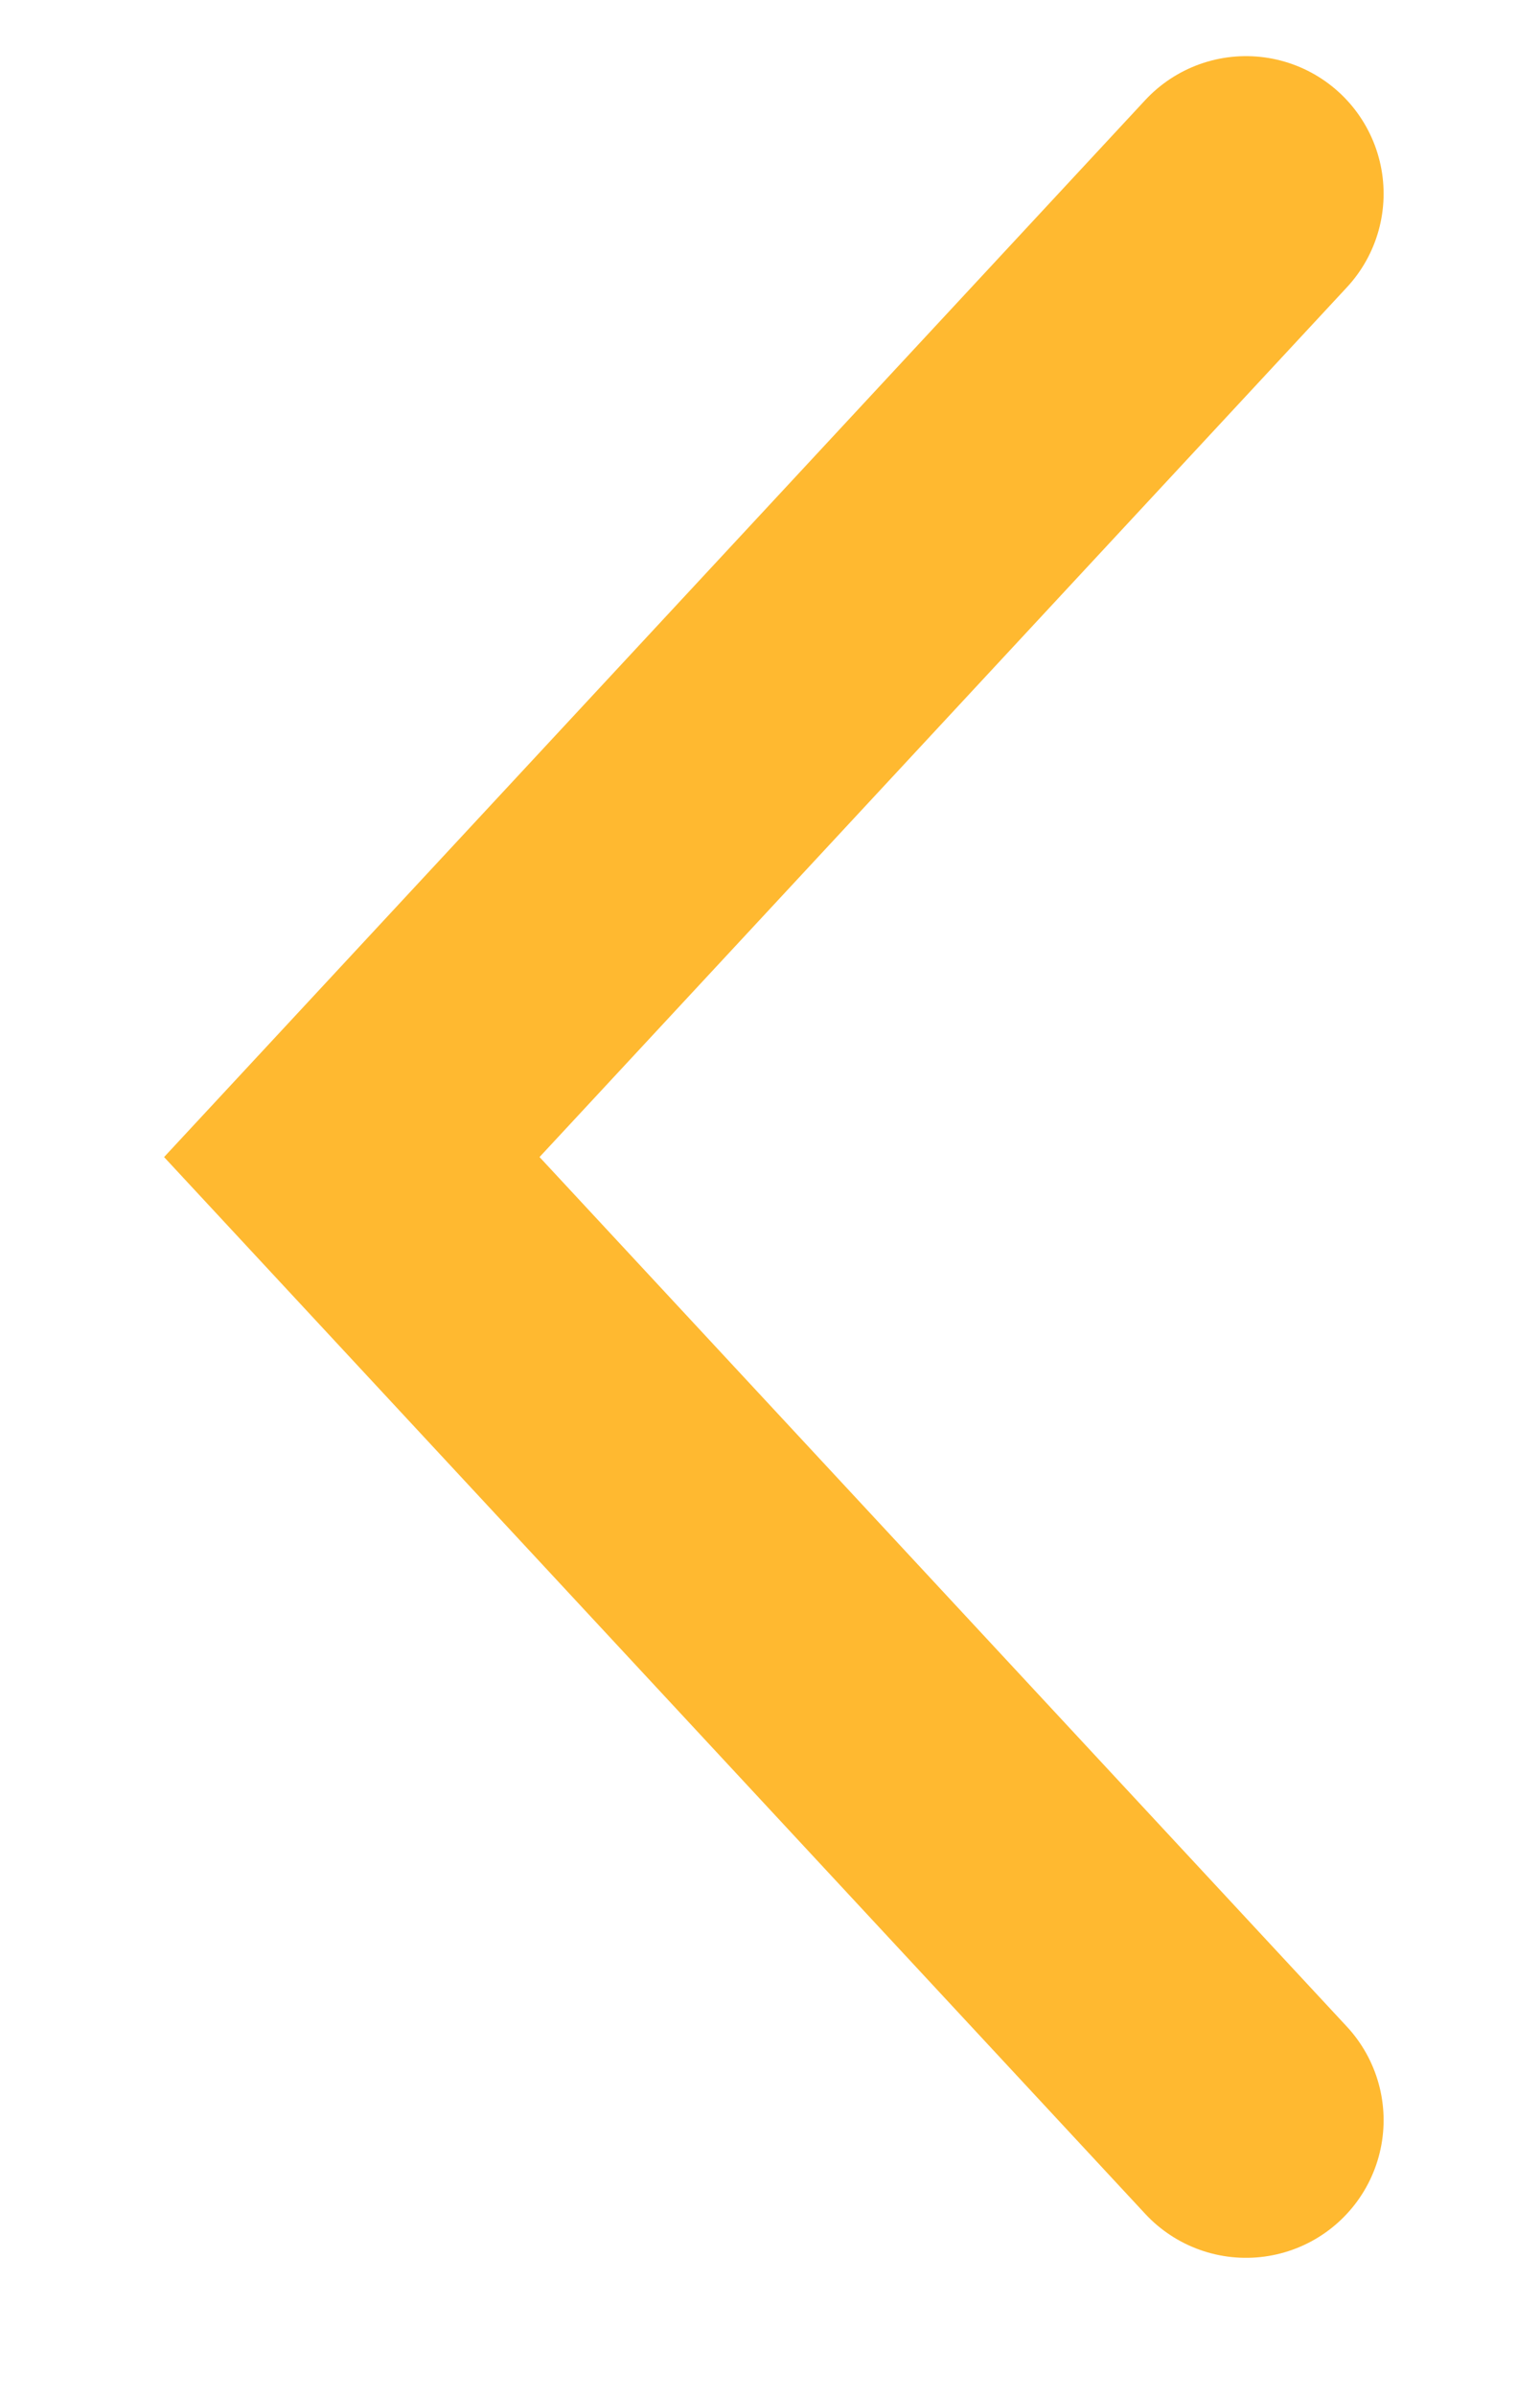 <svg width="9" height="14" viewBox="0 0 9 14" fill="none" xmlns="http://www.w3.org/2000/svg">
<path d="M7.282 12.389L2.056 6.761L7.282 1.132" stroke="#FFB930" stroke-width="1.608" stroke-linecap="round"/>
</svg>
